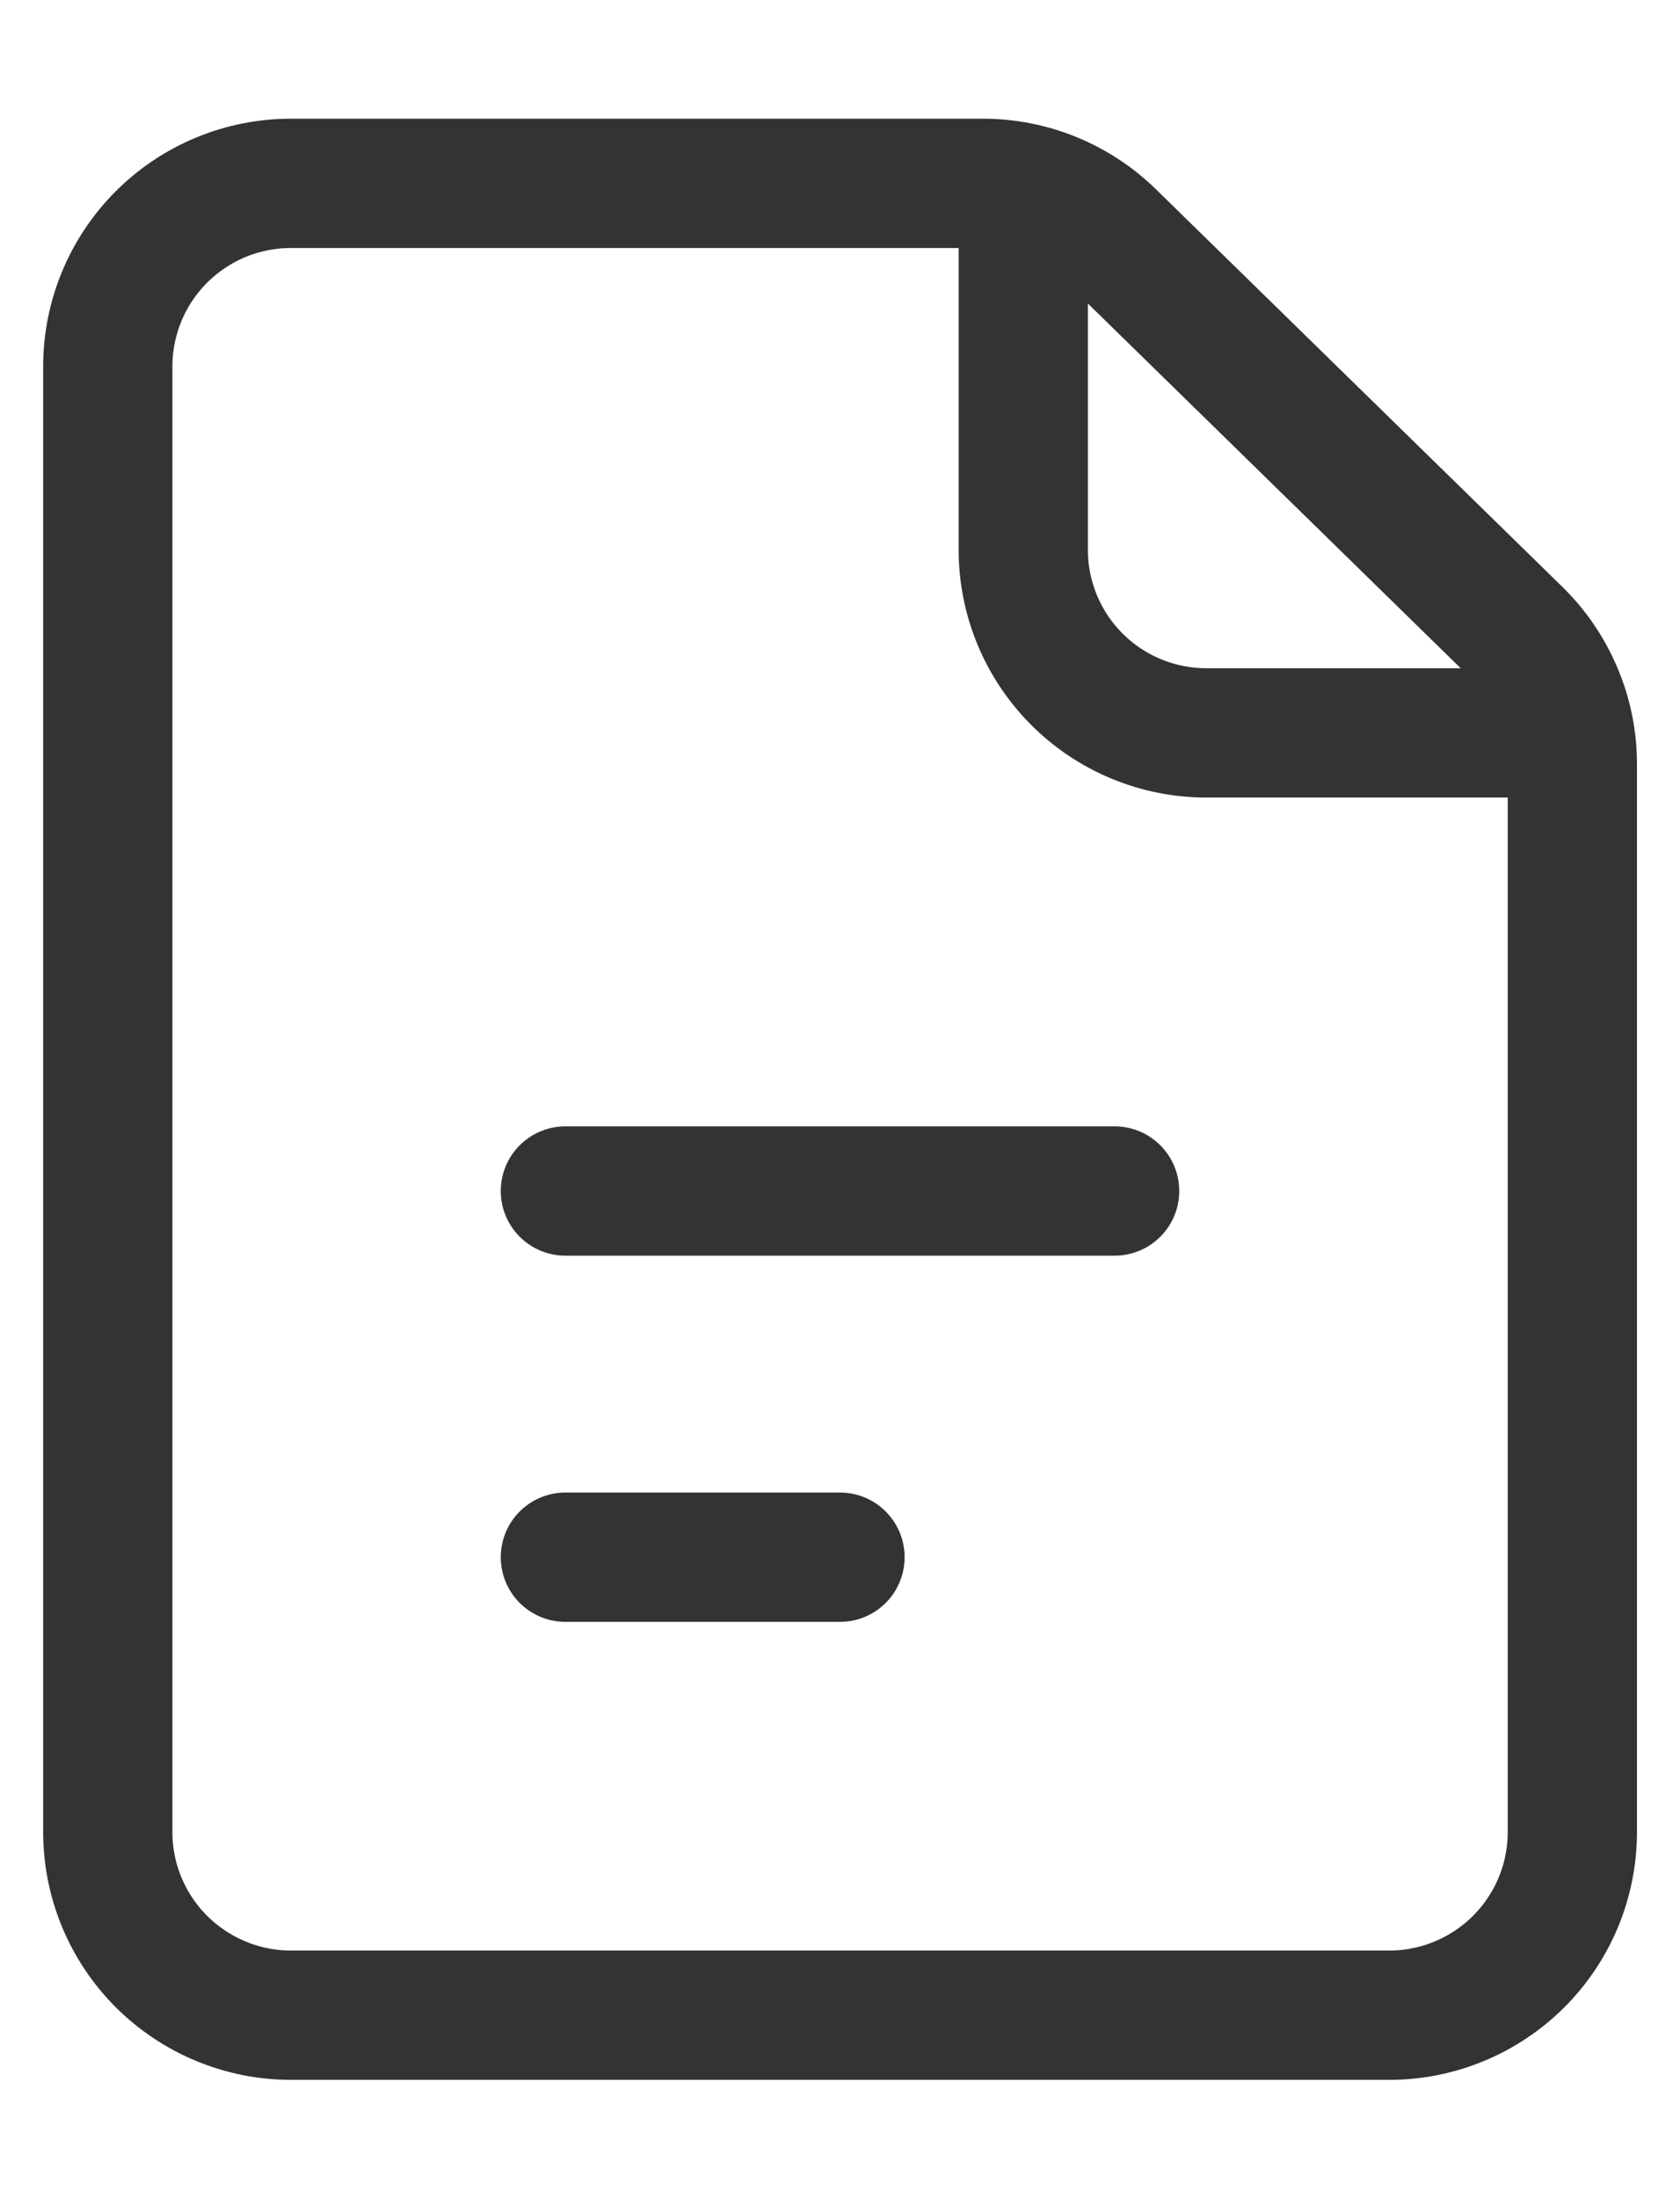 <svg width="13" height="17" viewBox="0 0 13 17" fill="none" xmlns="http://www.w3.org/2000/svg">
<path d="M0.834 2.835V14.168C0.834 14.544 0.983 14.904 1.249 15.17C1.515 15.435 1.875 15.585 2.251 15.585H10.751C11.126 15.585 11.487 15.435 11.752 15.17C12.018 14.904 12.167 14.544 12.167 14.168V5.91C12.167 5.721 12.13 5.535 12.056 5.361C11.983 5.187 11.876 5.029 11.741 4.897L8.596 1.822C8.331 1.563 7.976 1.418 7.606 1.418H2.251C1.875 1.418 1.515 1.567 1.249 1.833C0.983 2.099 0.834 2.459 0.834 2.835V2.835Z" stroke="#333333" stroke-linecap="round" stroke-linejoin="round"/>
<path d="M4.375 9.211H8.625" stroke="#333333" stroke-linecap="round" stroke-linejoin="round"/>
<path d="M4.375 12.043H6.5" stroke="#333333" stroke-linecap="round" stroke-linejoin="round"/>
<path d="M7.918 1.418V4.251C7.918 4.627 8.067 4.987 8.333 5.253C8.599 5.519 8.959 5.668 9.335 5.668H12.168" stroke="#333333" stroke-linejoin="round"/>
</svg>
